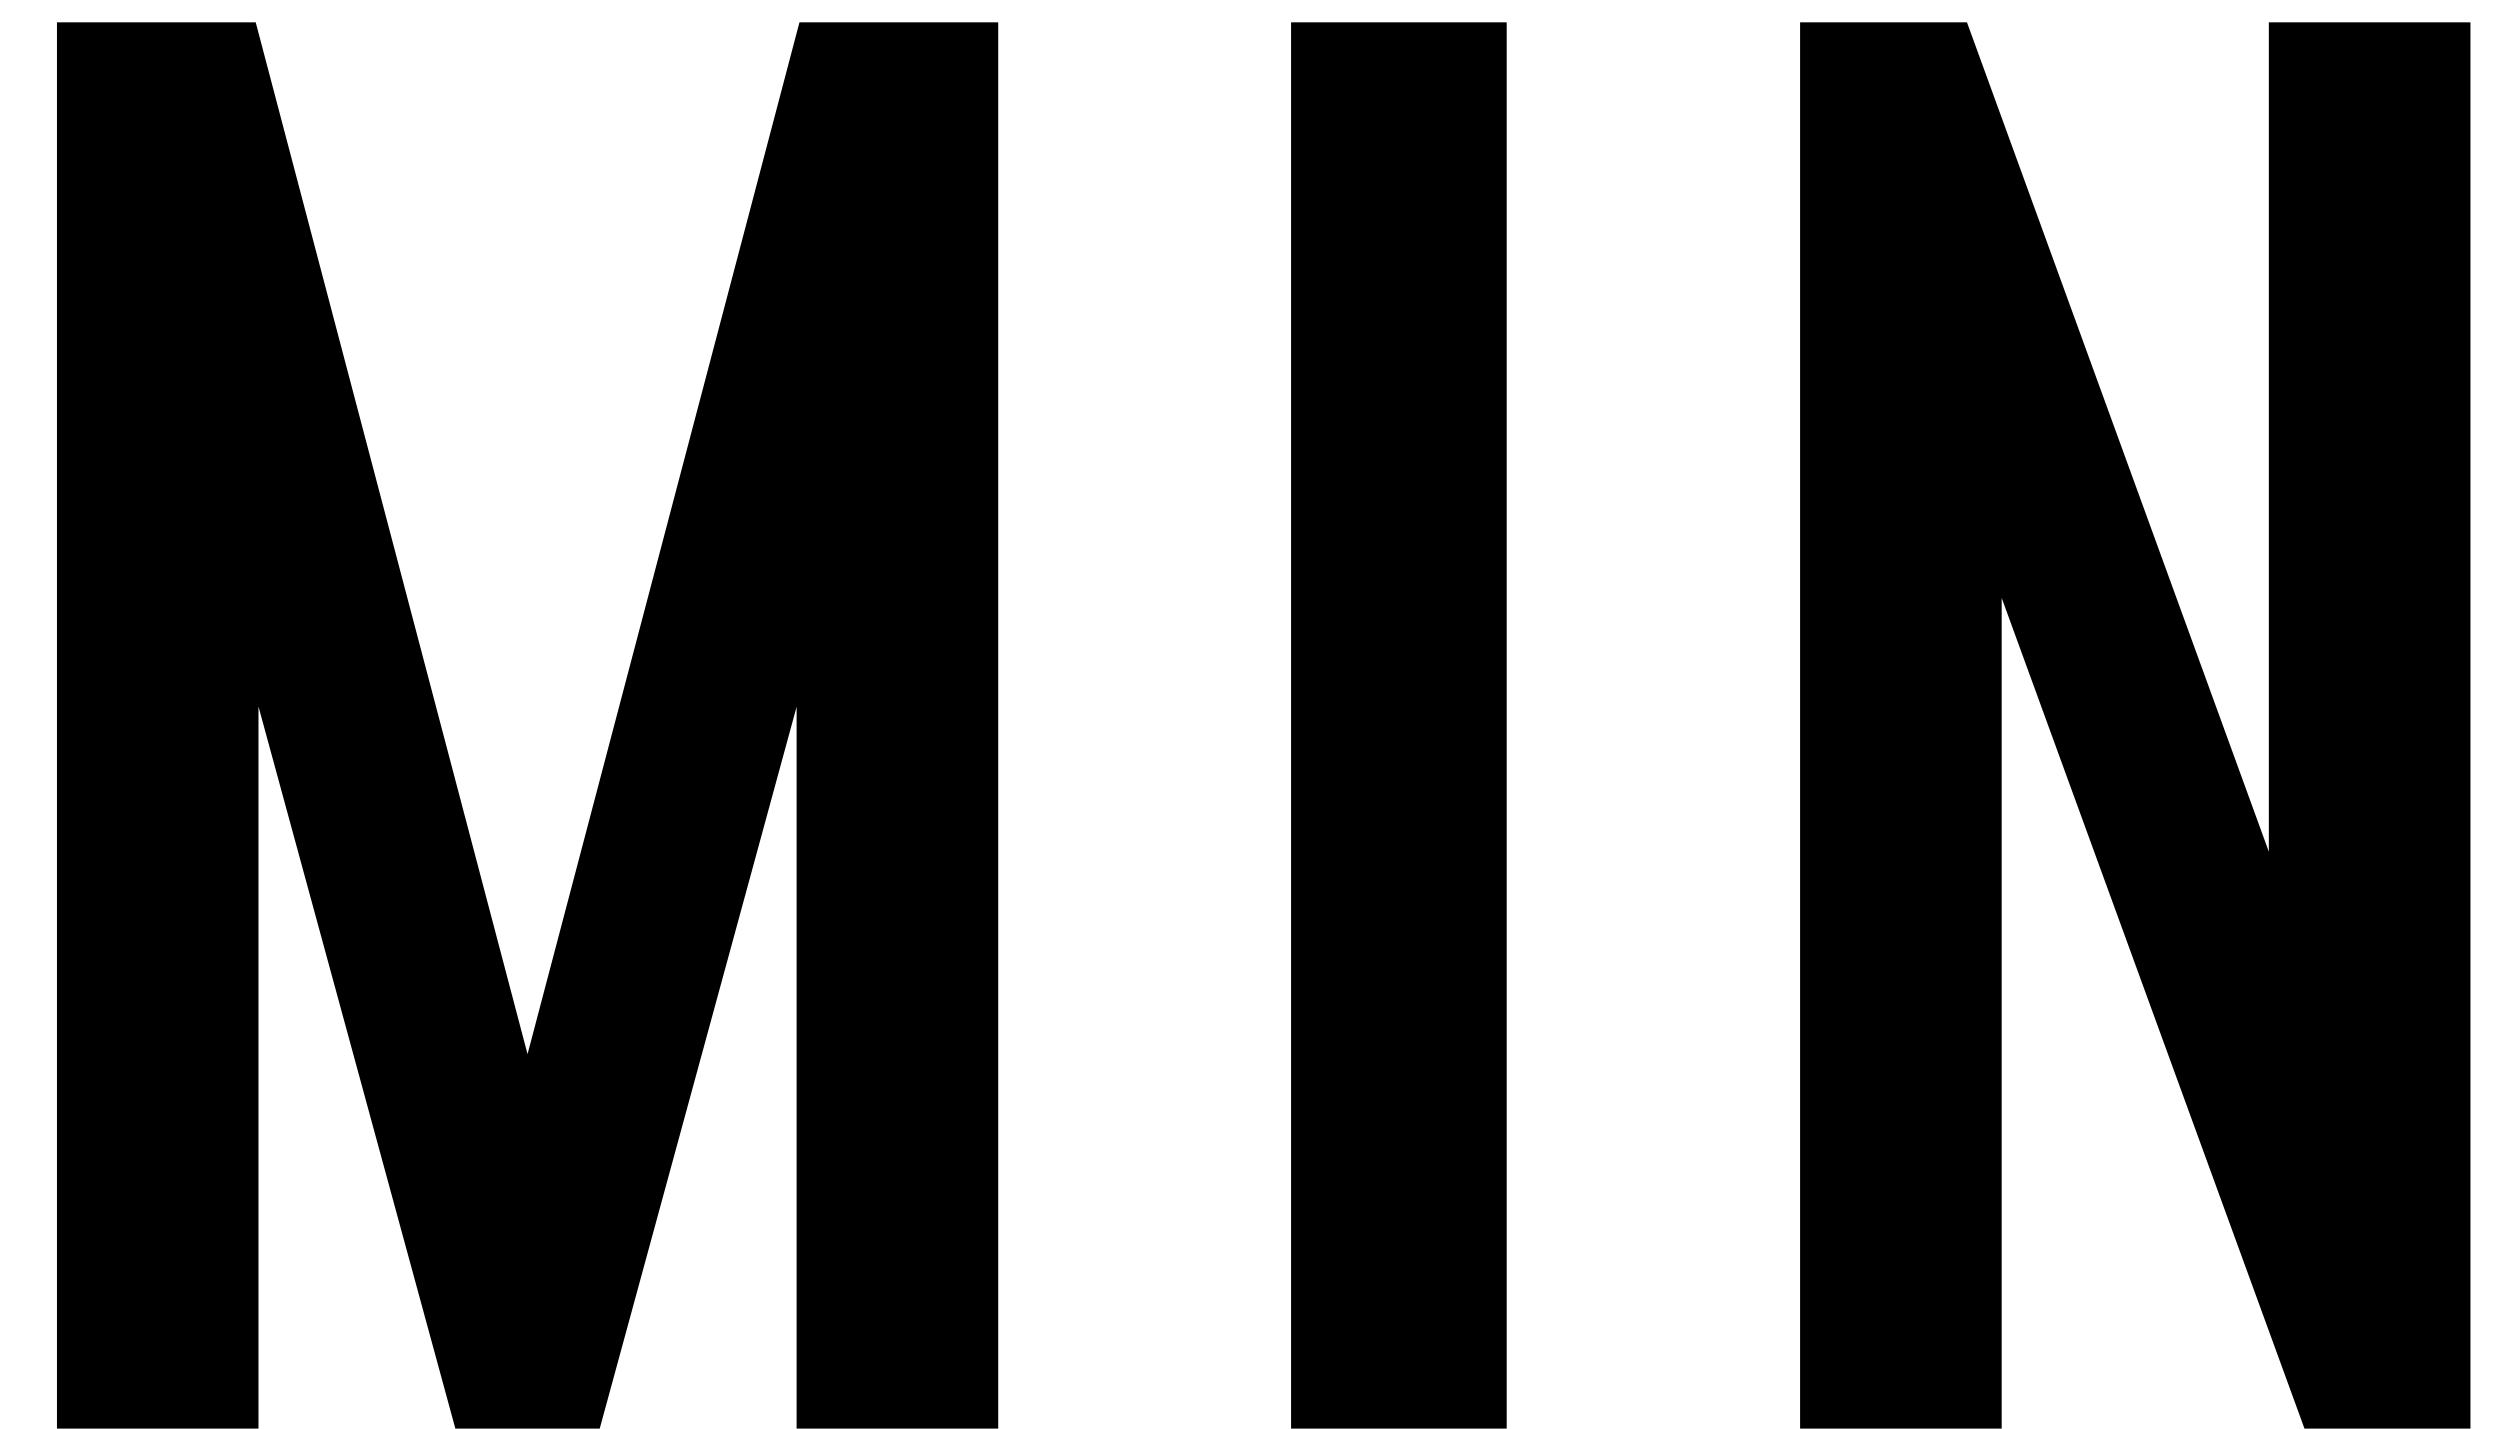 <svg xmlns="http://www.w3.org/2000/svg" width="28" height="16" viewBox="0 0 28 16" fill="none">
  <path d="M20.161 16V0.25H22.03L26.062 11.328L25.411 11.359V0.25H27.669V16H25.81L21.768 4.912L22.419 4.88V16H20.161Z" fill="black"/>
  <path d="M16.875 16H14.46V0.25H16.875V16Z" fill="black"/>
  <path d="M0.638 16V0.25H2.864L6.192 12.882H5.625L8.954 0.25H11.18V16H8.922V6.823L9.206 6.875L6.717 16H5.1L2.612 6.875L2.895 6.823V16H0.638Z" fill="black"/>
</svg>